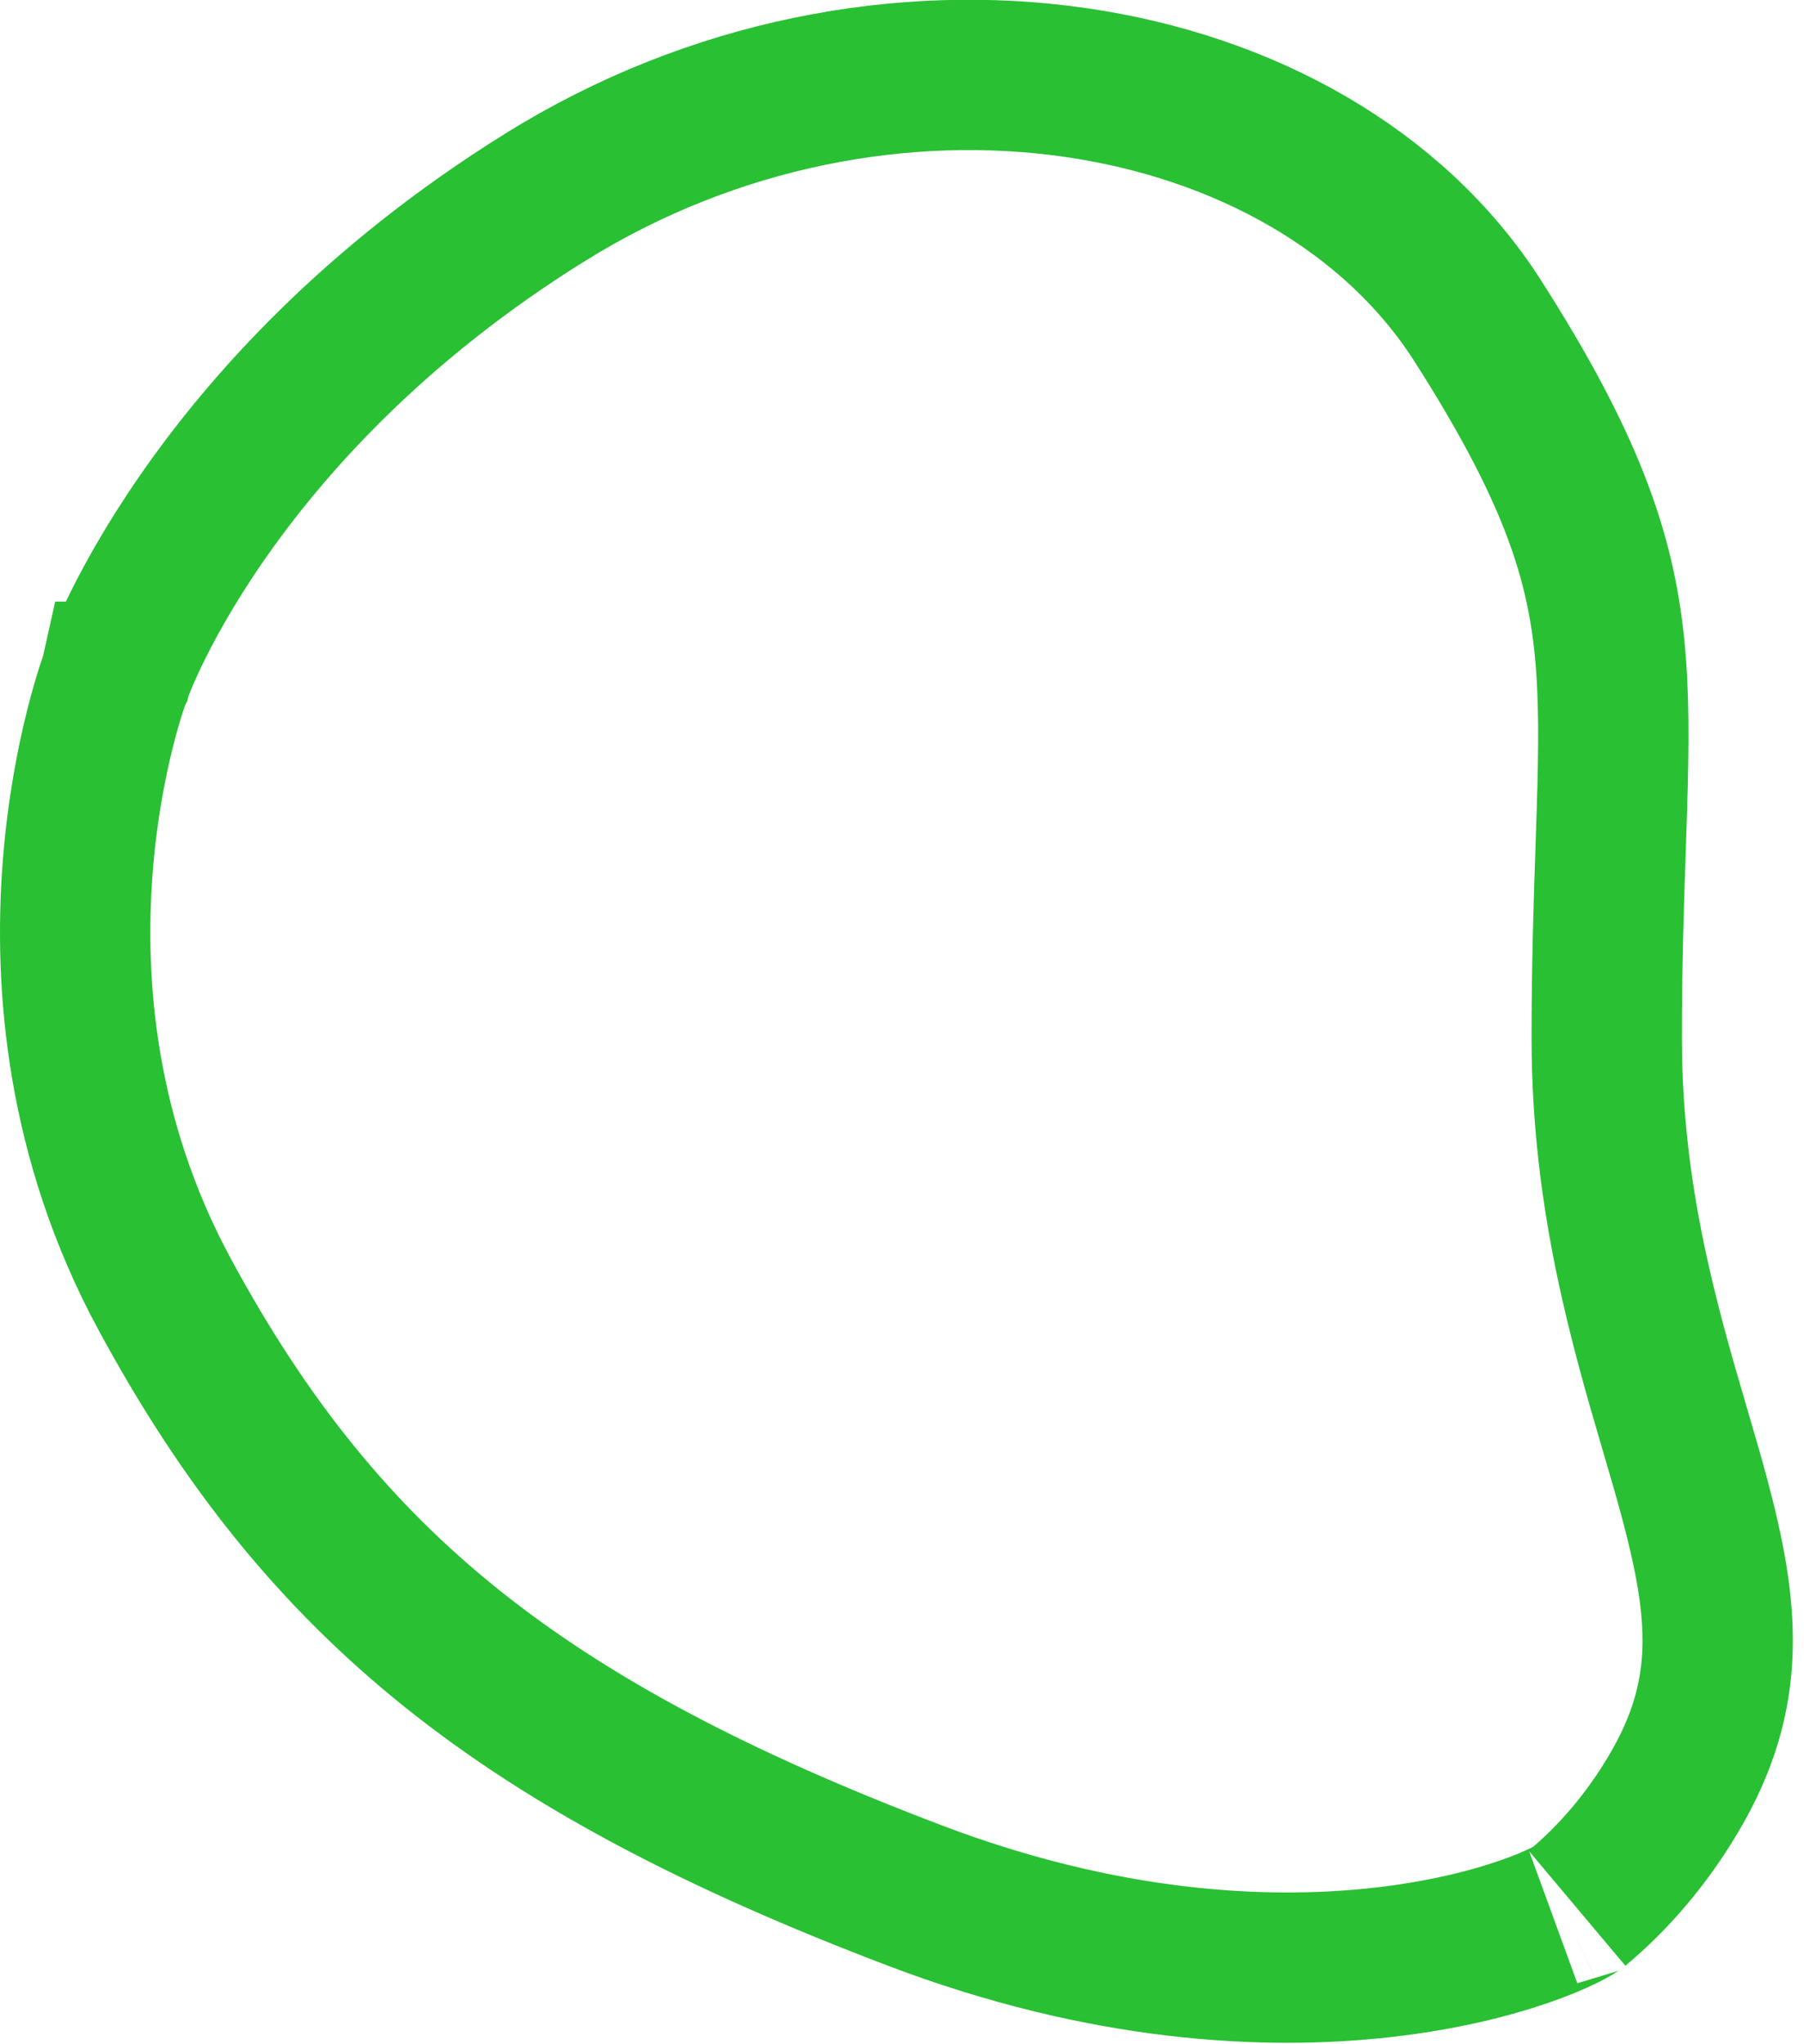 <svg width="120" height="136" viewBox="0 0 120 136" fill="none" xmlns="http://www.w3.org/2000/svg">
<path d="M36.243 13.136L36.246 13.135C58.665 -0.843 87.168 3.986 98.269 21.302C104.474 30.997 106.435 36.899 107.057 43.004C107.383 46.202 107.354 49.585 107.223 53.85C107.197 54.702 107.167 55.587 107.136 56.507C107.014 60.132 106.872 64.308 106.879 69.169C106.893 79.685 109.401 88.237 111.432 95.163C111.88 96.693 112.306 98.143 112.676 99.517C114.724 107.128 115.278 112.681 111.31 119.359C109.521 122.368 107.377 124.877 104.906 126.949C104.925 126.933 104.925 126.933 104.902 126.949C104.835 126.992 104.579 127.16 104.054 127.42C103.411 127.739 102.513 128.123 101.366 128.518C99.075 129.309 95.908 130.107 91.996 130.551C84.196 131.435 73.471 130.903 60.854 126.107C47.723 121.116 37.918 115.959 30.093 109.698C22.316 103.475 16.297 96.001 10.957 86.115L10.955 86.112C5.394 75.831 4.566 65.541 5.166 57.724C5.465 53.821 6.118 50.58 6.688 48.336C6.973 47.216 7.235 46.352 7.419 45.785C7.511 45.502 7.584 45.294 7.629 45.167C7.652 45.103 7.668 45.06 7.677 45.037L7.681 45.026L7.682 45.021L7.683 45.021L7.684 45.019L7.72 44.925L7.75 44.835L7.751 44.833L7.752 44.829L7.753 44.827C7.758 44.812 7.77 44.779 7.788 44.73C7.824 44.63 7.888 44.462 7.981 44.232C8.166 43.77 8.47 43.057 8.912 42.139C9.796 40.3 11.232 37.644 13.386 34.527C17.688 28.3 24.856 20.227 36.243 13.136Z" stroke="#29C034" stroke-width="10"/>
</svg>
